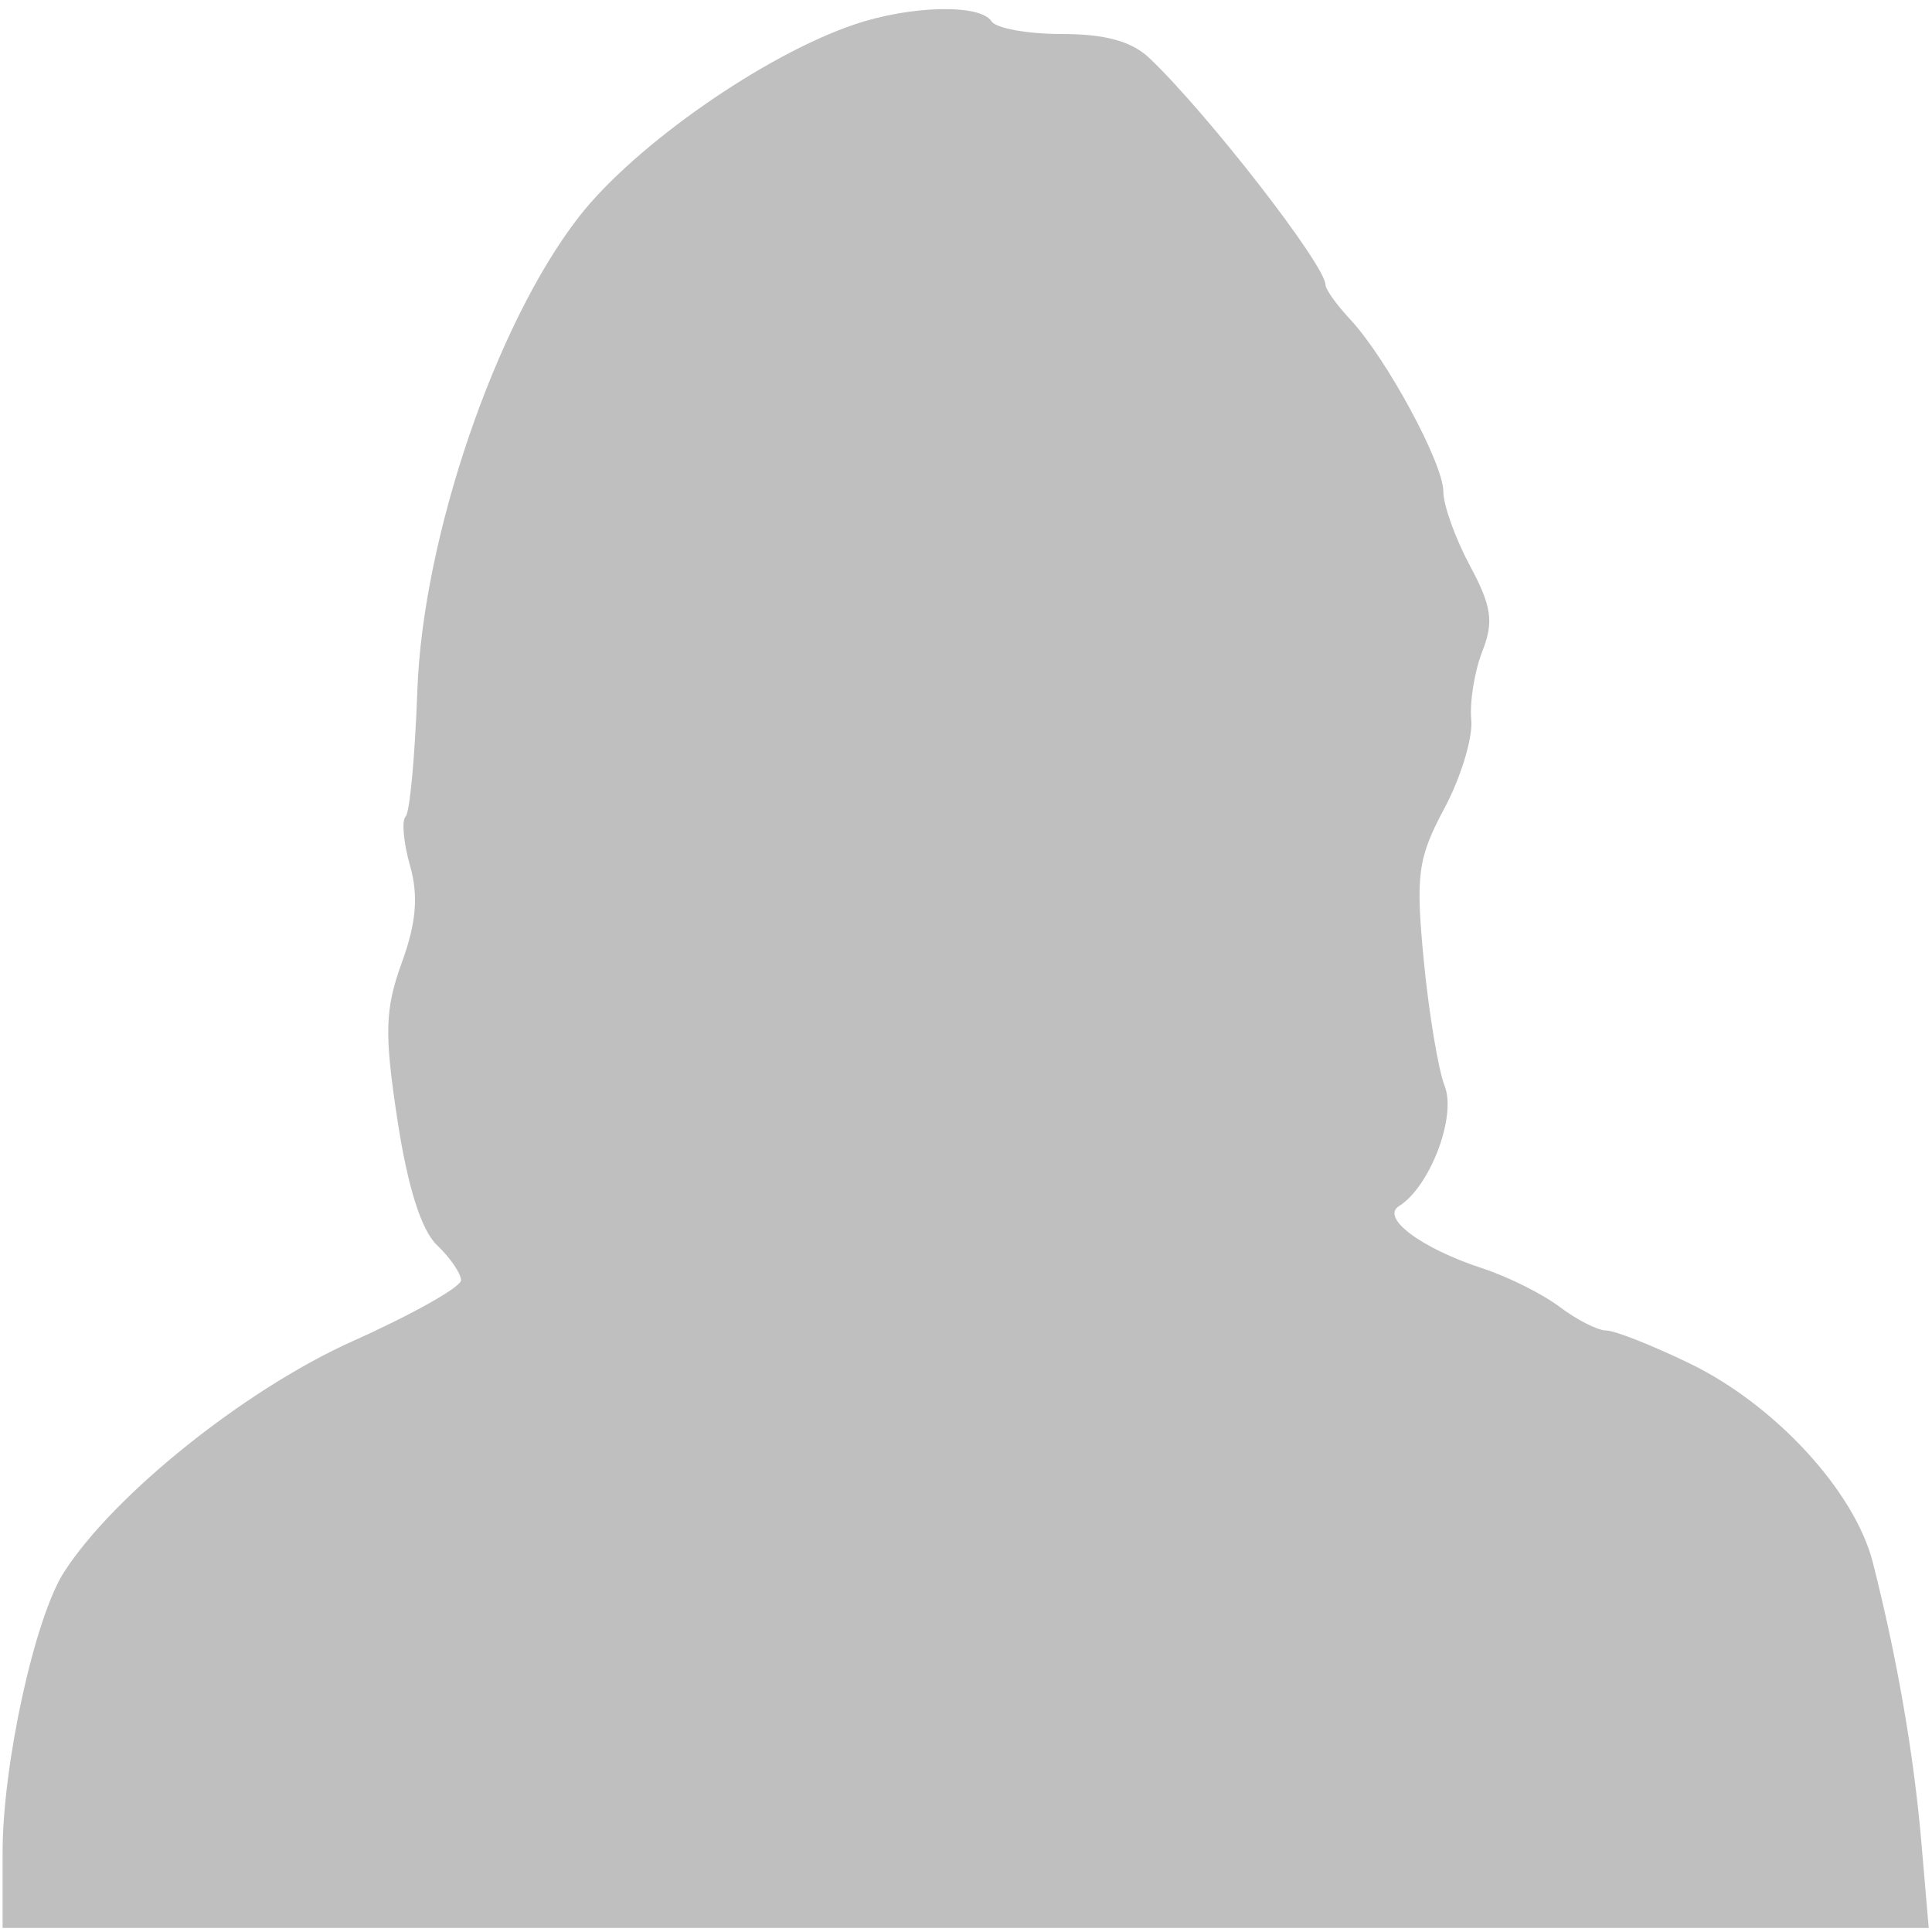 <?xml version="1.0"?>
<svg width="640" height="640" id="svgcontent" xmlns="http://www.w3.org/2000/svg" viewBox="0 0 640 640">
  <g style="pointer-events:all">
    <title style="pointer-events:inherit">Layer 1</title>
    <g id="layer1" style="pointer-events:inherit">
      <path fill="#bfbfbf" id="path2641" d="M0.857,613.646 C0.857,584.43 11.517,535.834 21.234,520.751 C37.824,495.001 81.342,460.19 116.834,444.277 C136.57,435.429 152.718,426.352 152.718,424.107 C152.718,421.862 149.142,416.636 144.773,412.493 C139.579,407.568 135.038,393.21 131.658,371.022 C127.274,342.24 127.497,334.31 133.125,318.831 C137.903,305.686 138.659,296.703 135.823,286.736 C133.657,279.123 133.003,271.809 134.371,270.481 C135.739,269.154 137.484,250.383 138.25,228.768 C140.045,178.049 164.176,107.299 191.78,71.818 C210.189,48.156 253.276,18.101 283.192,8.053 C301.881,1.776 324.757,1.274 328.442,7.06 C329.917,9.375 340.402,11.27 351.744,11.27 C366.152,11.27 374.898,13.679 380.775,19.265 C399.966,37.507 439.083,87.876 439.083,94.345 C439.083,95.83 442.742,100.956 447.214,105.737 C459.229,118.583 478.133,153.514 478.133,162.871 C478.133,167.349 482.093,178.386 486.933,187.398 C494.152,200.837 494.89,205.937 491.039,215.766 C488.457,222.356 486.809,232.568 487.376,238.458 C487.944,244.349 483.944,257.526 478.487,267.741 C469.653,284.28 468.903,289.794 471.636,318.106 C473.325,335.591 476.447,354.34 478.574,359.771 C482.539,369.891 473.694,393.14 463.447,399.531 C457.229,403.409 470.844,413.556 491.15,420.179 C499.502,422.904 510.992,428.646 516.683,432.941 C522.374,437.236 529.313,440.75 532.102,440.75 C534.891,440.75 547.297,445.646 559.671,451.63 C587.974,465.317 614.398,494.007 620.387,517.551 C628.432,549.177 633.965,581.059 636.471,610.226 L638.913,638.648 L319.885,638.648 L0.857,638.648 L0.857,613.646 z" style="pointer-events:inherit"></path>
    </g>
  </g>
</svg>